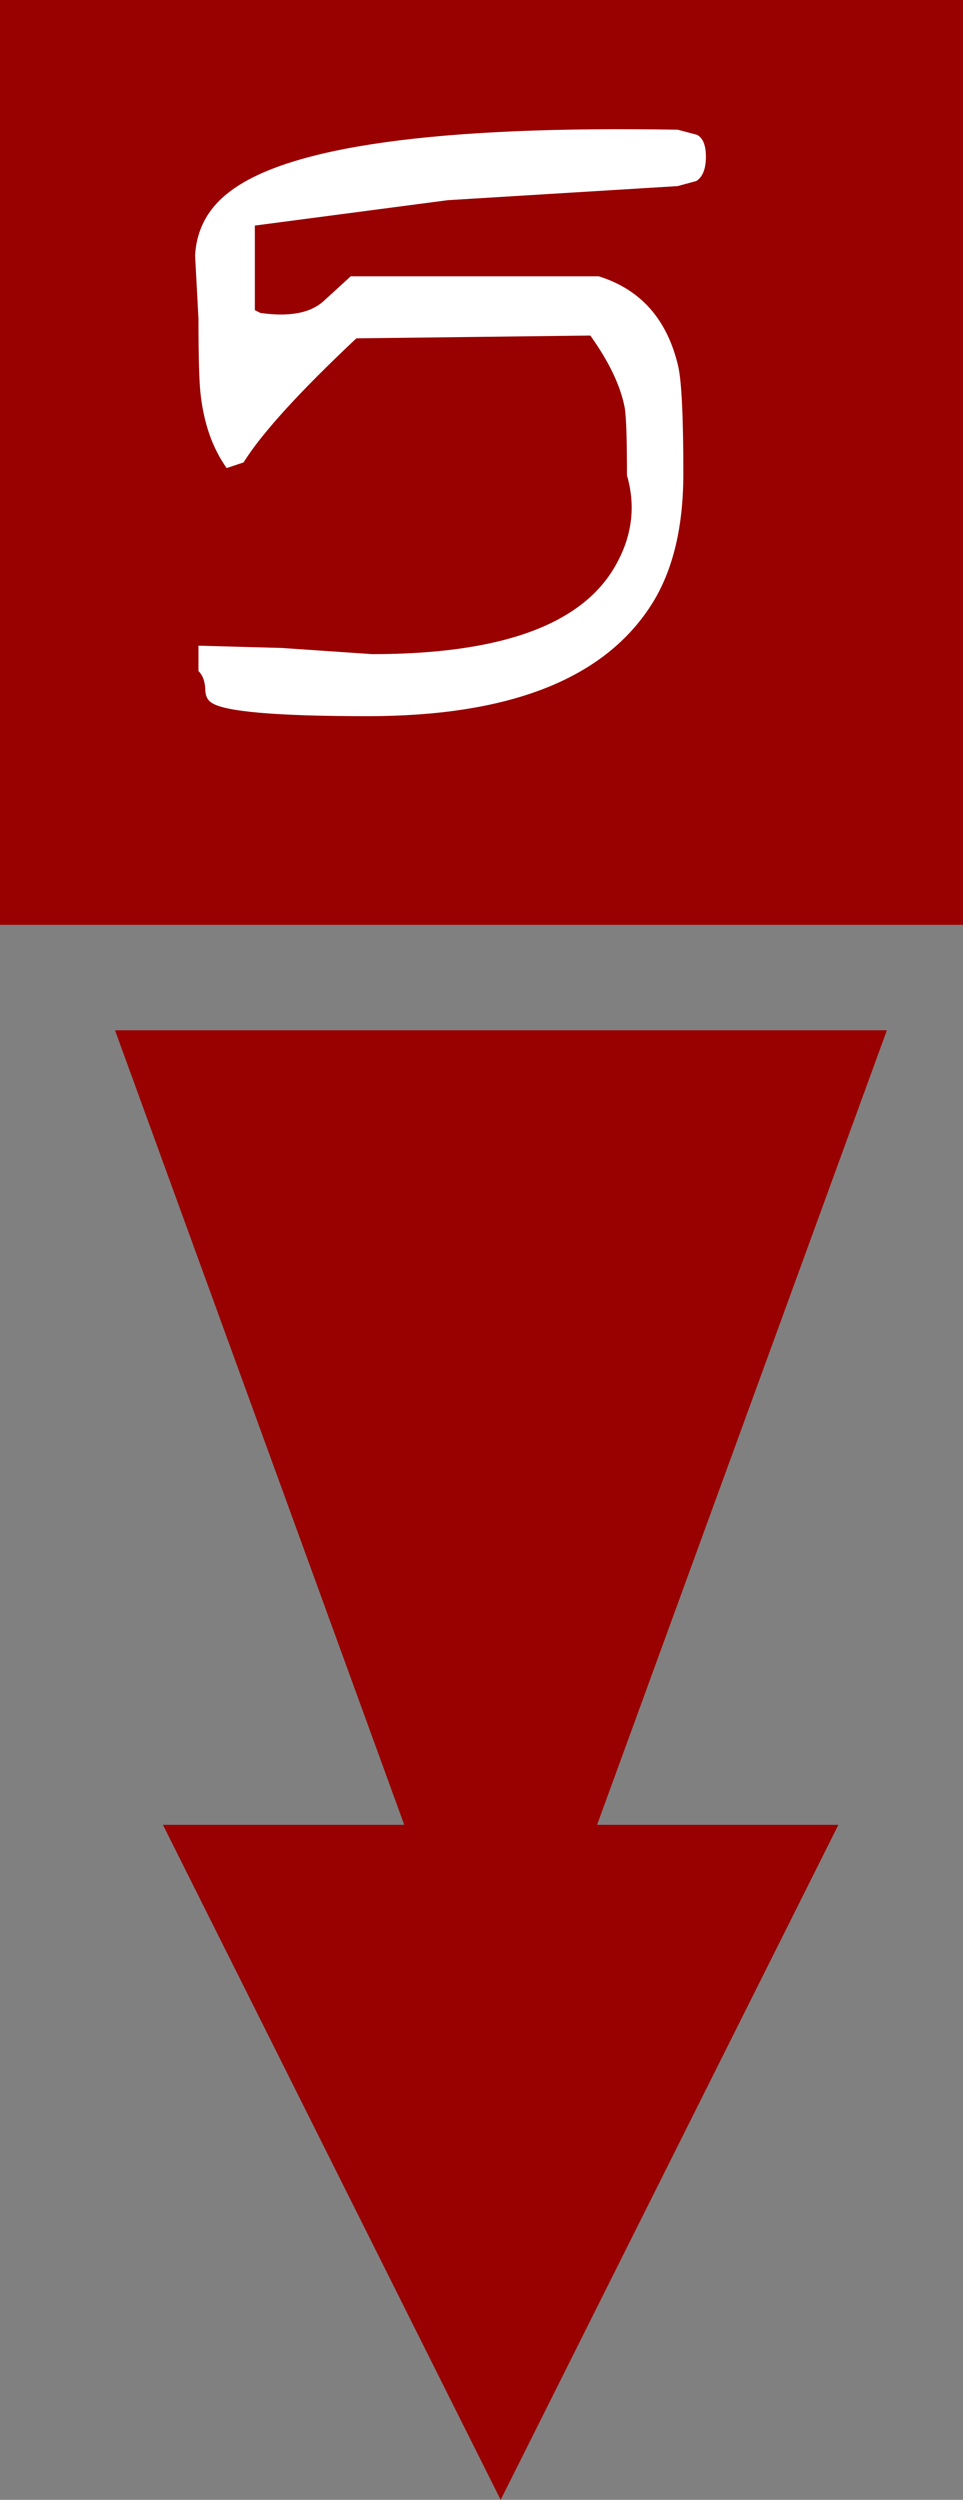 <?xml version="1.0" encoding="UTF-8" standalone="no"?>
<svg xmlns:ffdec="https://www.free-decompiler.com/flash" xmlns:xlink="http://www.w3.org/1999/xlink" ffdec:objectType="frame" height="221.65px" width="85.4px" xmlns="http://www.w3.org/2000/svg">
  <rect width="100%" height="100%" fill="#808080" stroke="none"/>
  <g transform="matrix(1.0, 0.0, 0.0, 1.0, 44.1, 223.0)">
    <use ffdec:characterId="68" height="221.65" transform="matrix(1.0, 0.0, 0.0, 1.0, -44.1, -223.0)" width="85.4" xlink:href="#sprite0"/>
    <use ffdec:characterId="136" height="52.05" transform="matrix(1.0, 0.0, 0.0, 1.0, -26.8, -211.55)" width="45.3" xlink:href="#shape1"/>
  </g>
  <defs>
    <g id="sprite0" transform="matrix(1.0, 0.0, 0.0, 1.0, 44.1, 223.0)">
      <use ffdec:characterId="67" height="221.65" transform="matrix(1.0, 0.0, 0.0, 1.0, -44.1, -223.0)" width="85.4" xlink:href="#shape0"/>
    </g>
    <g id="shape0" transform="matrix(1.0, 0.0, 0.0, 1.0, 44.1, 223.0)">
      <path d="M8.85 -61.2 L30.25 -61.2 0.3 -1.35 -29.65 -61.2 -8.25 -61.2 -33.9 -131.65 34.55 -131.65 8.85 -61.2 M41.3 -141.0 L-44.1 -141.0 -44.1 -223.0 41.3 -223.0 41.3 -141.0" fill="#990000" fill-rule="evenodd" stroke="none"/>
    </g>
    <g id="shape1" transform="matrix(1.0, 0.0, 0.0, 1.0, 26.8, 211.55)">
      <path d="M18.5 -209.1 Q18.5 -207.5 17.65 -206.95 L16.0 -206.5 -4.4 -205.25 -21.5 -203.0 -21.5 -195.5 -21.0 -195.25 Q-17.1 -194.7 -15.35 -196.35 L-13.0 -198.5 9.0 -198.5 Q14.6 -196.75 16.05 -190.5 16.5 -188.45 16.5 -181.0 16.5 -173.55 13.45 -169.05 7.05 -159.5 -11.5 -159.5 -23.65 -159.5 -25.35 -160.7 -25.9 -161.05 -25.9 -161.95 -25.95 -162.95 -26.5 -163.5 L-26.5 -165.75 -19.15 -165.55 -11.1 -165.0 Q6.0 -165.0 10.45 -172.8 12.7 -176.7 11.5 -180.85 11.5 -185.7 11.3 -186.85 10.75 -189.75 8.25 -193.25 L-12.5 -193.0 Q-20.1 -185.85 -22.5 -182.0 L-24.0 -181.5 Q-25.85 -184.1 -26.3 -187.95 -26.5 -189.5 -26.5 -194.75 L-26.8 -200.35 Q-26.6 -203.8 -23.8 -205.95 -16.0 -212.05 16.0 -211.5 L17.7 -211.05 Q18.5 -210.65 18.5 -209.1" fill="#ffffff" fill-rule="evenodd" stroke="none"/>
    </g>
  </defs>
</svg>
